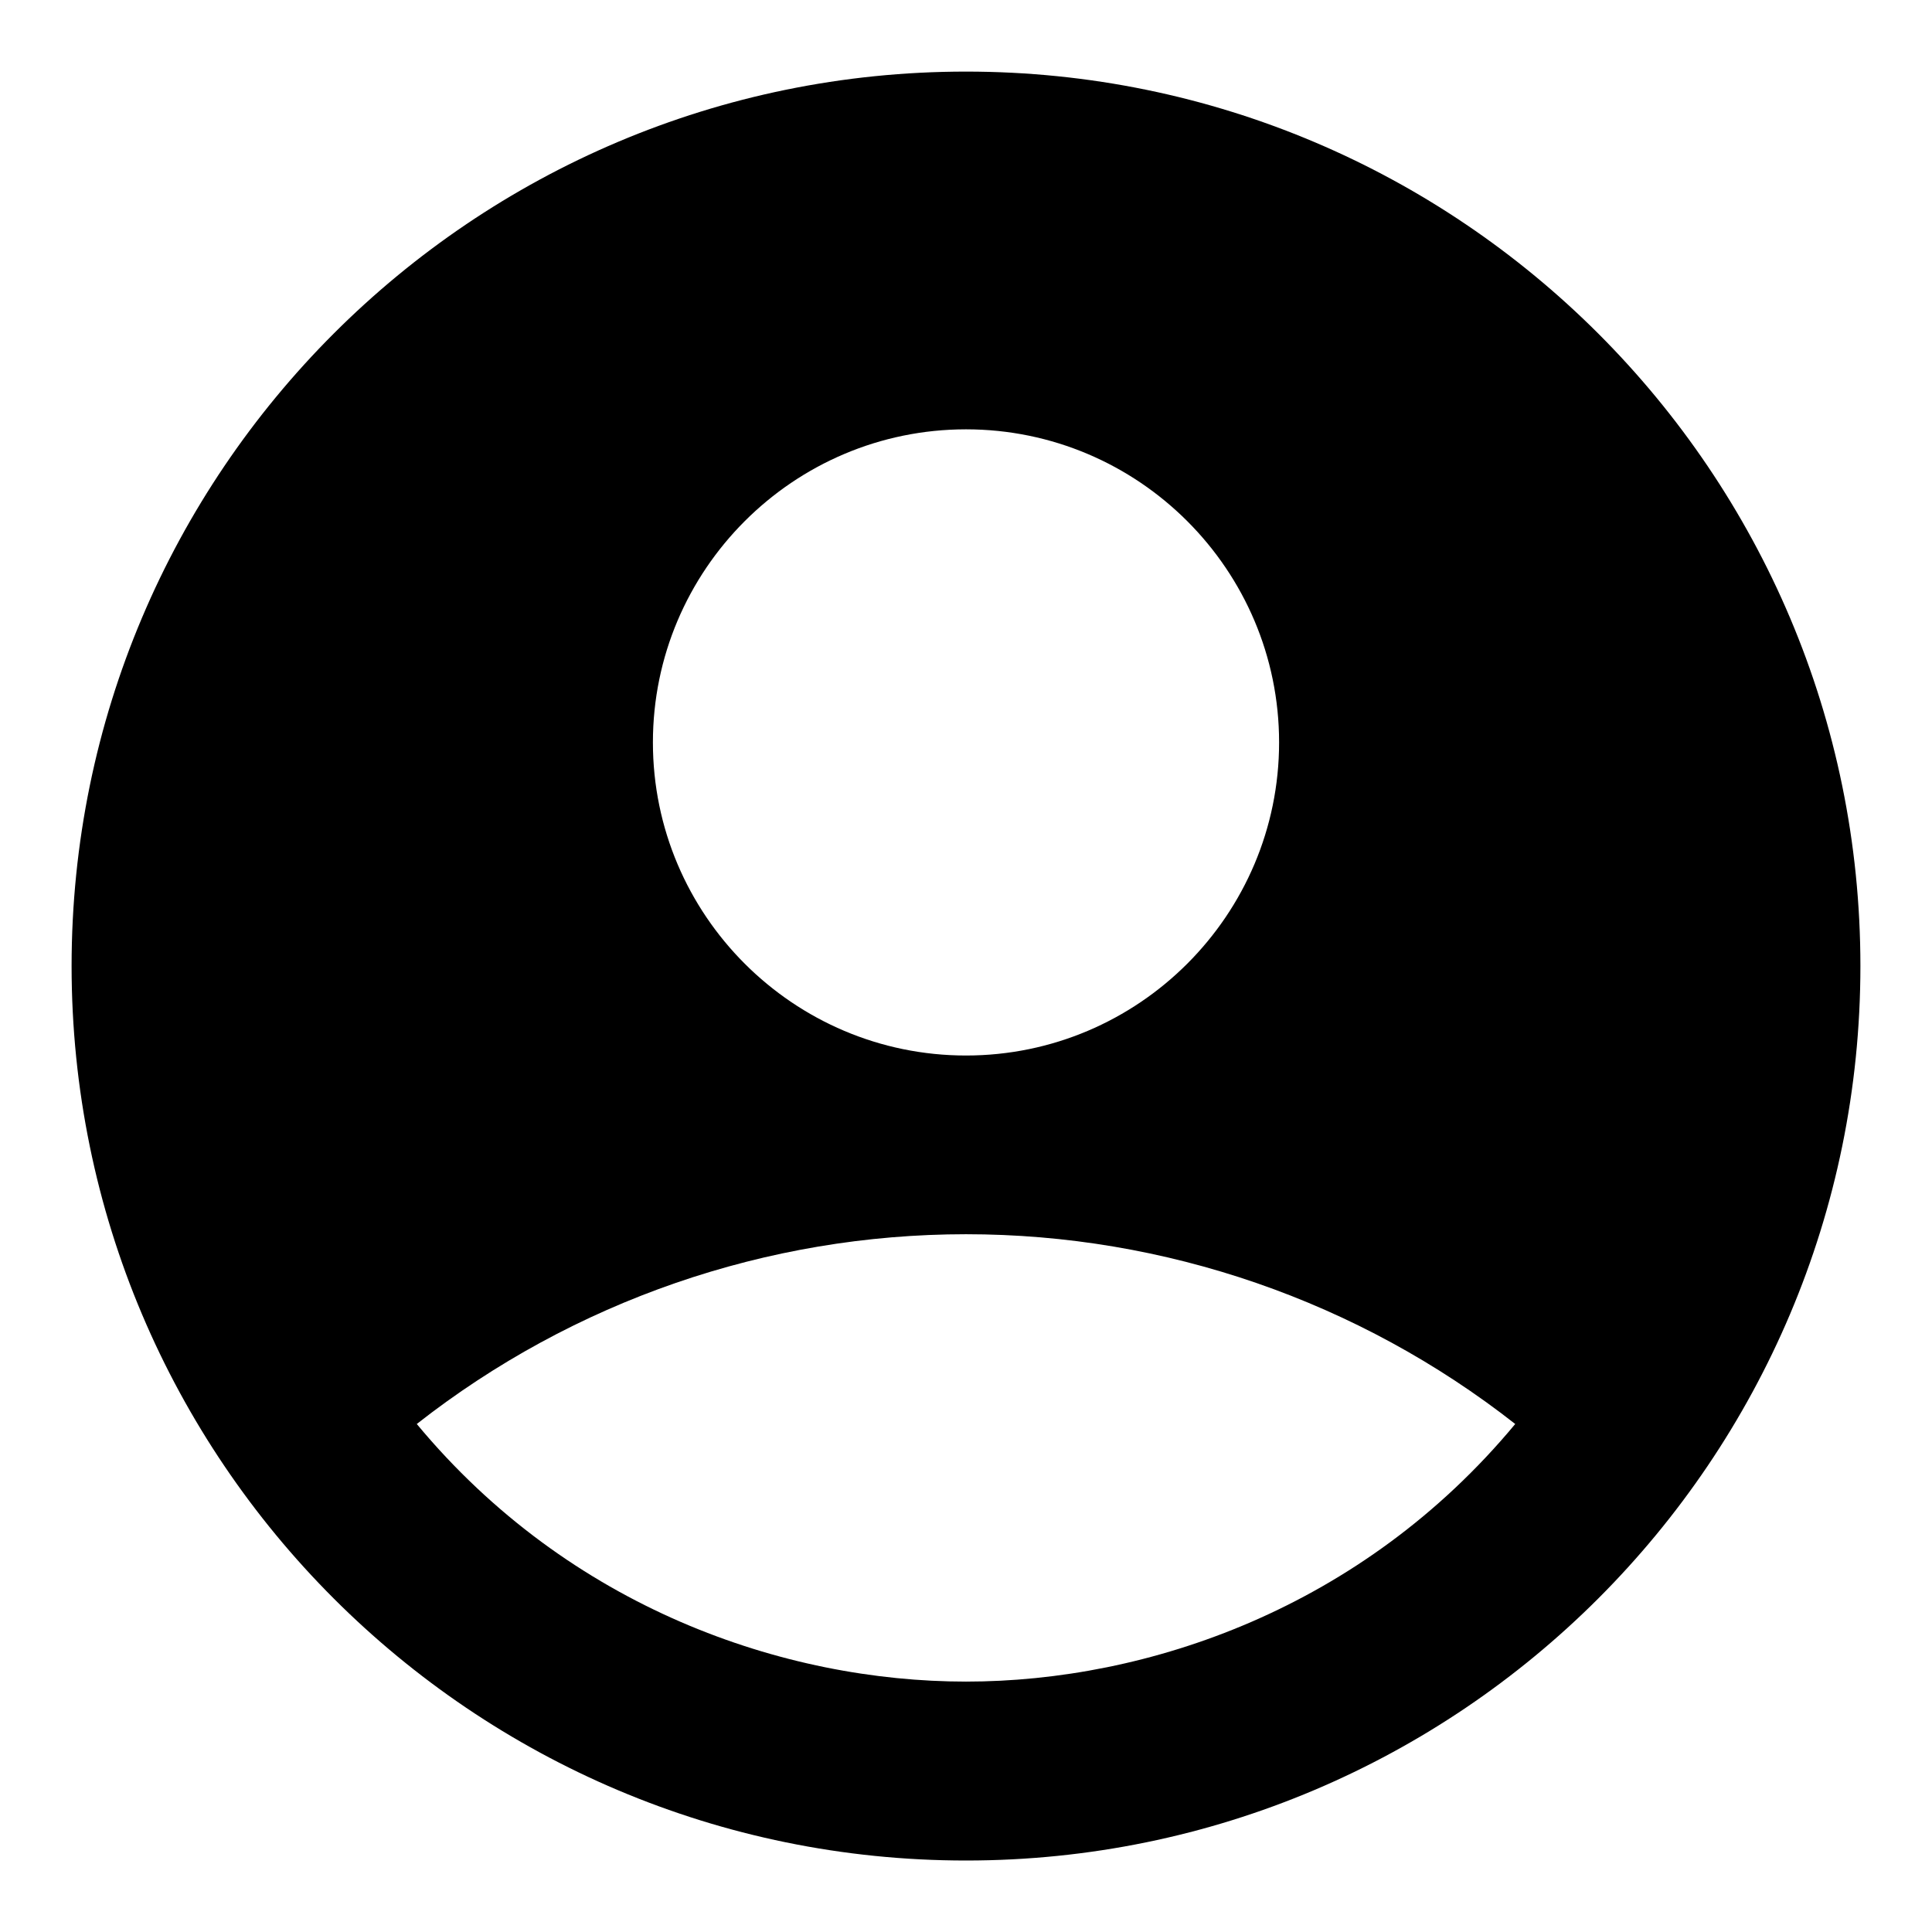 <svg width="18" height="18" viewBox="0 0 18 18" fill="none" xmlns="http://www.w3.org/2000/svg">
<path d="M9 0.667C4.4 0.667 0.667 4.4 0.667 9C0.667 13.6 4.4 17.334 9 17.334C13.6 17.334 17.333 13.6 17.333 9C17.333 4.4 13.6 0.667 9 0.667ZM9 4C10.608 4 11.917 5.309 11.917 6.917C11.917 8.525 10.608 9.834 9 9.834C7.392 9.834 6.083 8.525 6.083 6.917C6.083 5.309 7.392 4 9 4ZM9 15.667C7.308 15.667 5.308 14.984 3.883 13.267C5.343 12.122 7.145 11.499 9 11.499C10.855 11.499 12.657 12.122 14.117 13.267C12.692 14.984 10.692 15.667 9 15.667Z" fill="currentColor"/>
</svg>


<!-- <svg width="18" height="18" viewBox="0 0 18 18" fill="none" xmlns="http://www.w3.org/2000/svg">
<path d="M9.00002 0.666992C4.40002 0.666992 0.666687 4.40033 0.666687 9.00033C0.666687 13.6003 4.40002 17.3337 9.00002 17.3337C13.6 17.3337 17.3334 13.6003 17.3334 9.00033C17.3334 4.40033 13.6 0.666992 9.00002 0.666992ZM9.00002 4.00033C10.6084 4.00033 11.9167 5.30866 11.9167 6.91699C11.9167 8.52533 10.6084 9.83366 9.00002 9.83366C7.39169 9.83366 6.08335 8.52533 6.08335 6.91699C6.08335 5.30866 7.39169 4.00033 9.00002 4.00033ZM9.00002 15.667C7.30835 15.667 5.30835 14.9837 3.88335 13.267C5.34302 12.1218 7.1447 11.4993 9.00002 11.4993C10.8553 11.4993 12.657 12.1218 14.1167 13.267C12.6917 14.9837 10.6917 15.667 9.00002 15.667Z" fill="white"/>
</svg> -->

